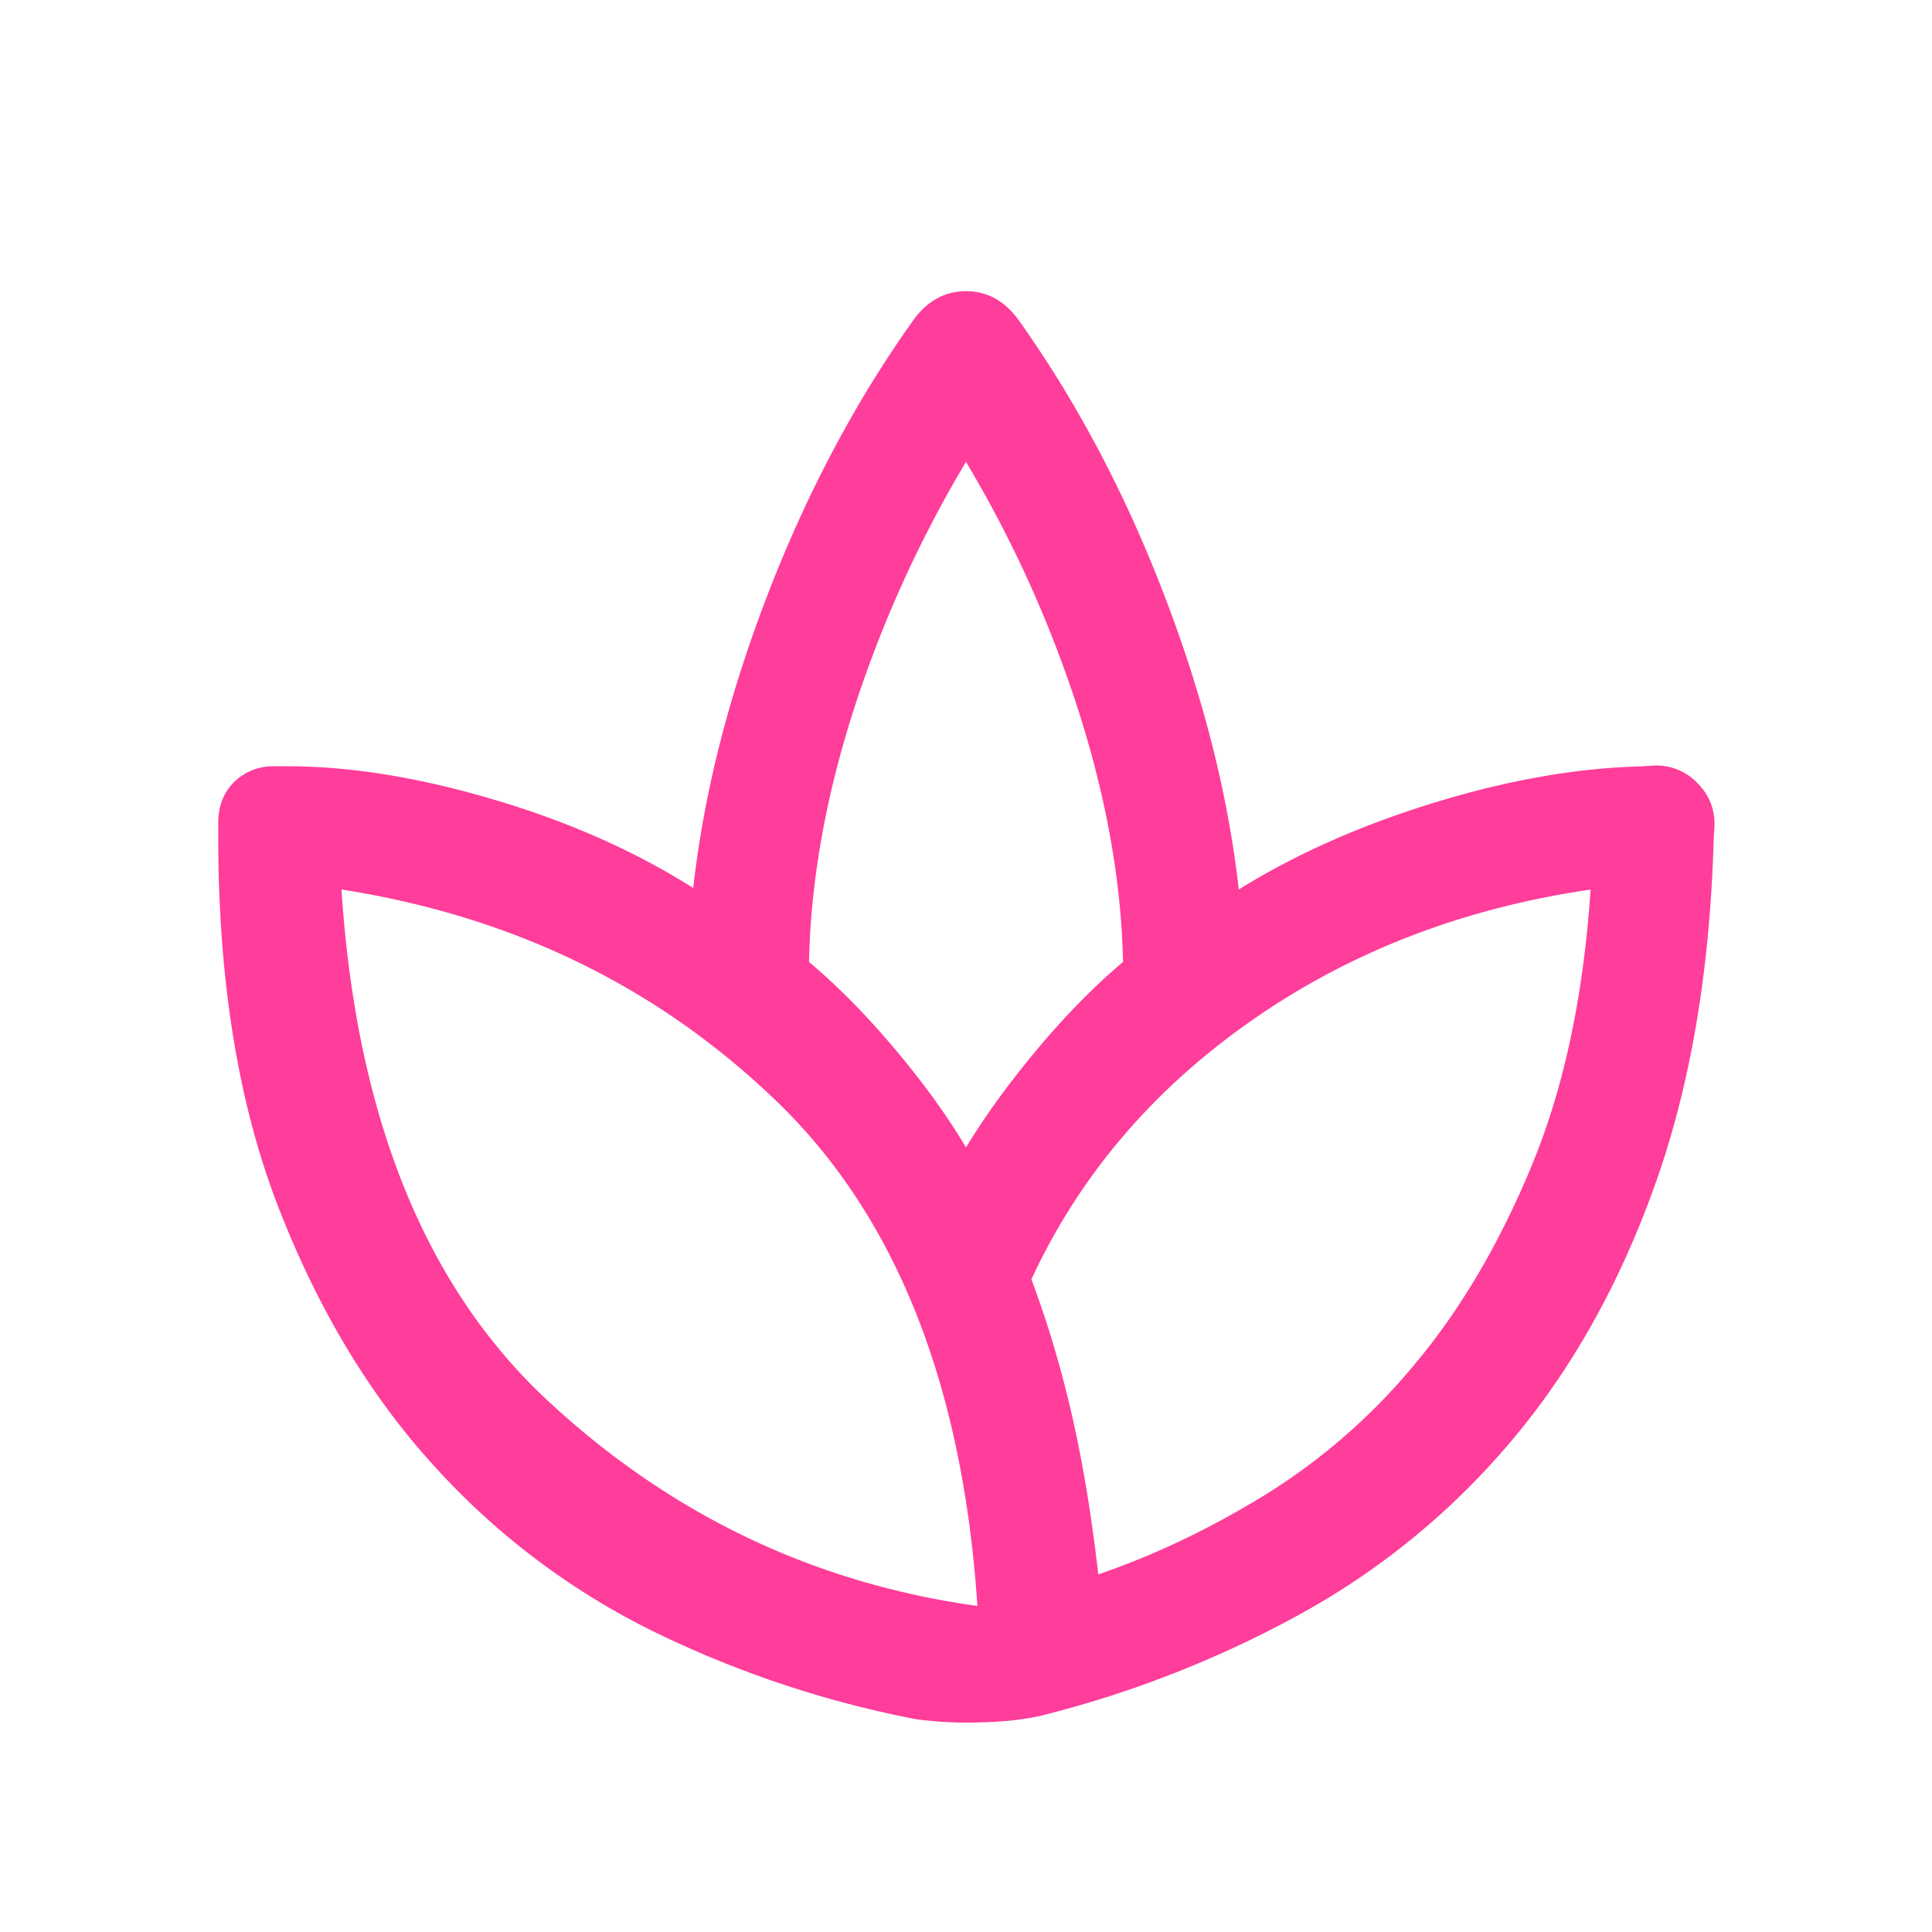 <svg width="32" height="32" fill="none" xmlns="http://www.w3.org/2000/svg"><path d="M15.164 28.474a17.387 17.387 0 01-4.213-1.39 12.094 12.094 0 01-3.699-2.736c-1.084-1.169-1.962-2.612-2.632-4.329-.67-1.717-1.005-3.766-1.005-6.147v-.241c0-.277.087-.503.262-.677a.916.916 0 01.677-.262h.215c1.03 0 2.165.183 3.404.55 1.238.365 2.341.854 3.309 1.466.176-1.568.588-3.19 1.236-4.868.648-1.678 1.448-3.187 2.402-4.527.233-.326.526-.49.88-.49s.647.163.88.49c.953 1.34 1.754 2.853 2.402 4.54.648 1.686 1.06 3.313 1.236 4.88.941-.586 2.023-1.066 3.244-1.44 1.222-.375 2.37-.575 3.443-.6l.185-.013a.94.94 0 01.721.286c.2.199.295.44.286.721l-.013.21c-.06 2.16-.38 4.057-.96 5.693-.58 1.636-1.361 3.042-2.343 4.219a12.336 12.336 0 01-3.468 2.883 17.912 17.912 0 01-4.341 1.718c-.29.07-.64.11-1.054.118a6.224 6.224 0 01-1.054-.054zm1.025-1.874c-.244-3.667-1.35-6.45-3.316-8.35-1.967-1.9-4.372-3.072-7.217-3.517-.044 0-.044 0 0 0 .245 3.756 1.384 6.578 3.417 8.467 2.033 1.889 4.405 3.022 7.116 3.4.045.022.045.028 0 .017-.044-.011-.044-.017 0-.017zM13.4 15.933c.47.395.944.875 1.42 1.44s.87 1.11 1.18 1.632c.317-.523.712-1.067 1.185-1.632.474-.565.946-1.045 1.416-1.44-.028-1.309-.269-2.682-.725-4.12A19.87 19.87 0 0016 7.65a19.916 19.916 0 00-1.876 4.155c-.455 1.434-.697 2.81-.724 4.127zm3.683 5.257c.267.711.49 1.459.67 2.243.18.785.326 1.666.438 2.644.91-.31 1.828-.746 2.75-1.309a10.155 10.155 0 002.512-2.197c.752-.902 1.392-1.994 1.922-3.277.53-1.283.853-2.803.97-4.56 0-.045 0-.045 0 0-2.124.31-4 1.037-5.629 2.179-1.629 1.142-2.84 2.567-3.633 4.277z" fill="#FF3D9A"/></svg>